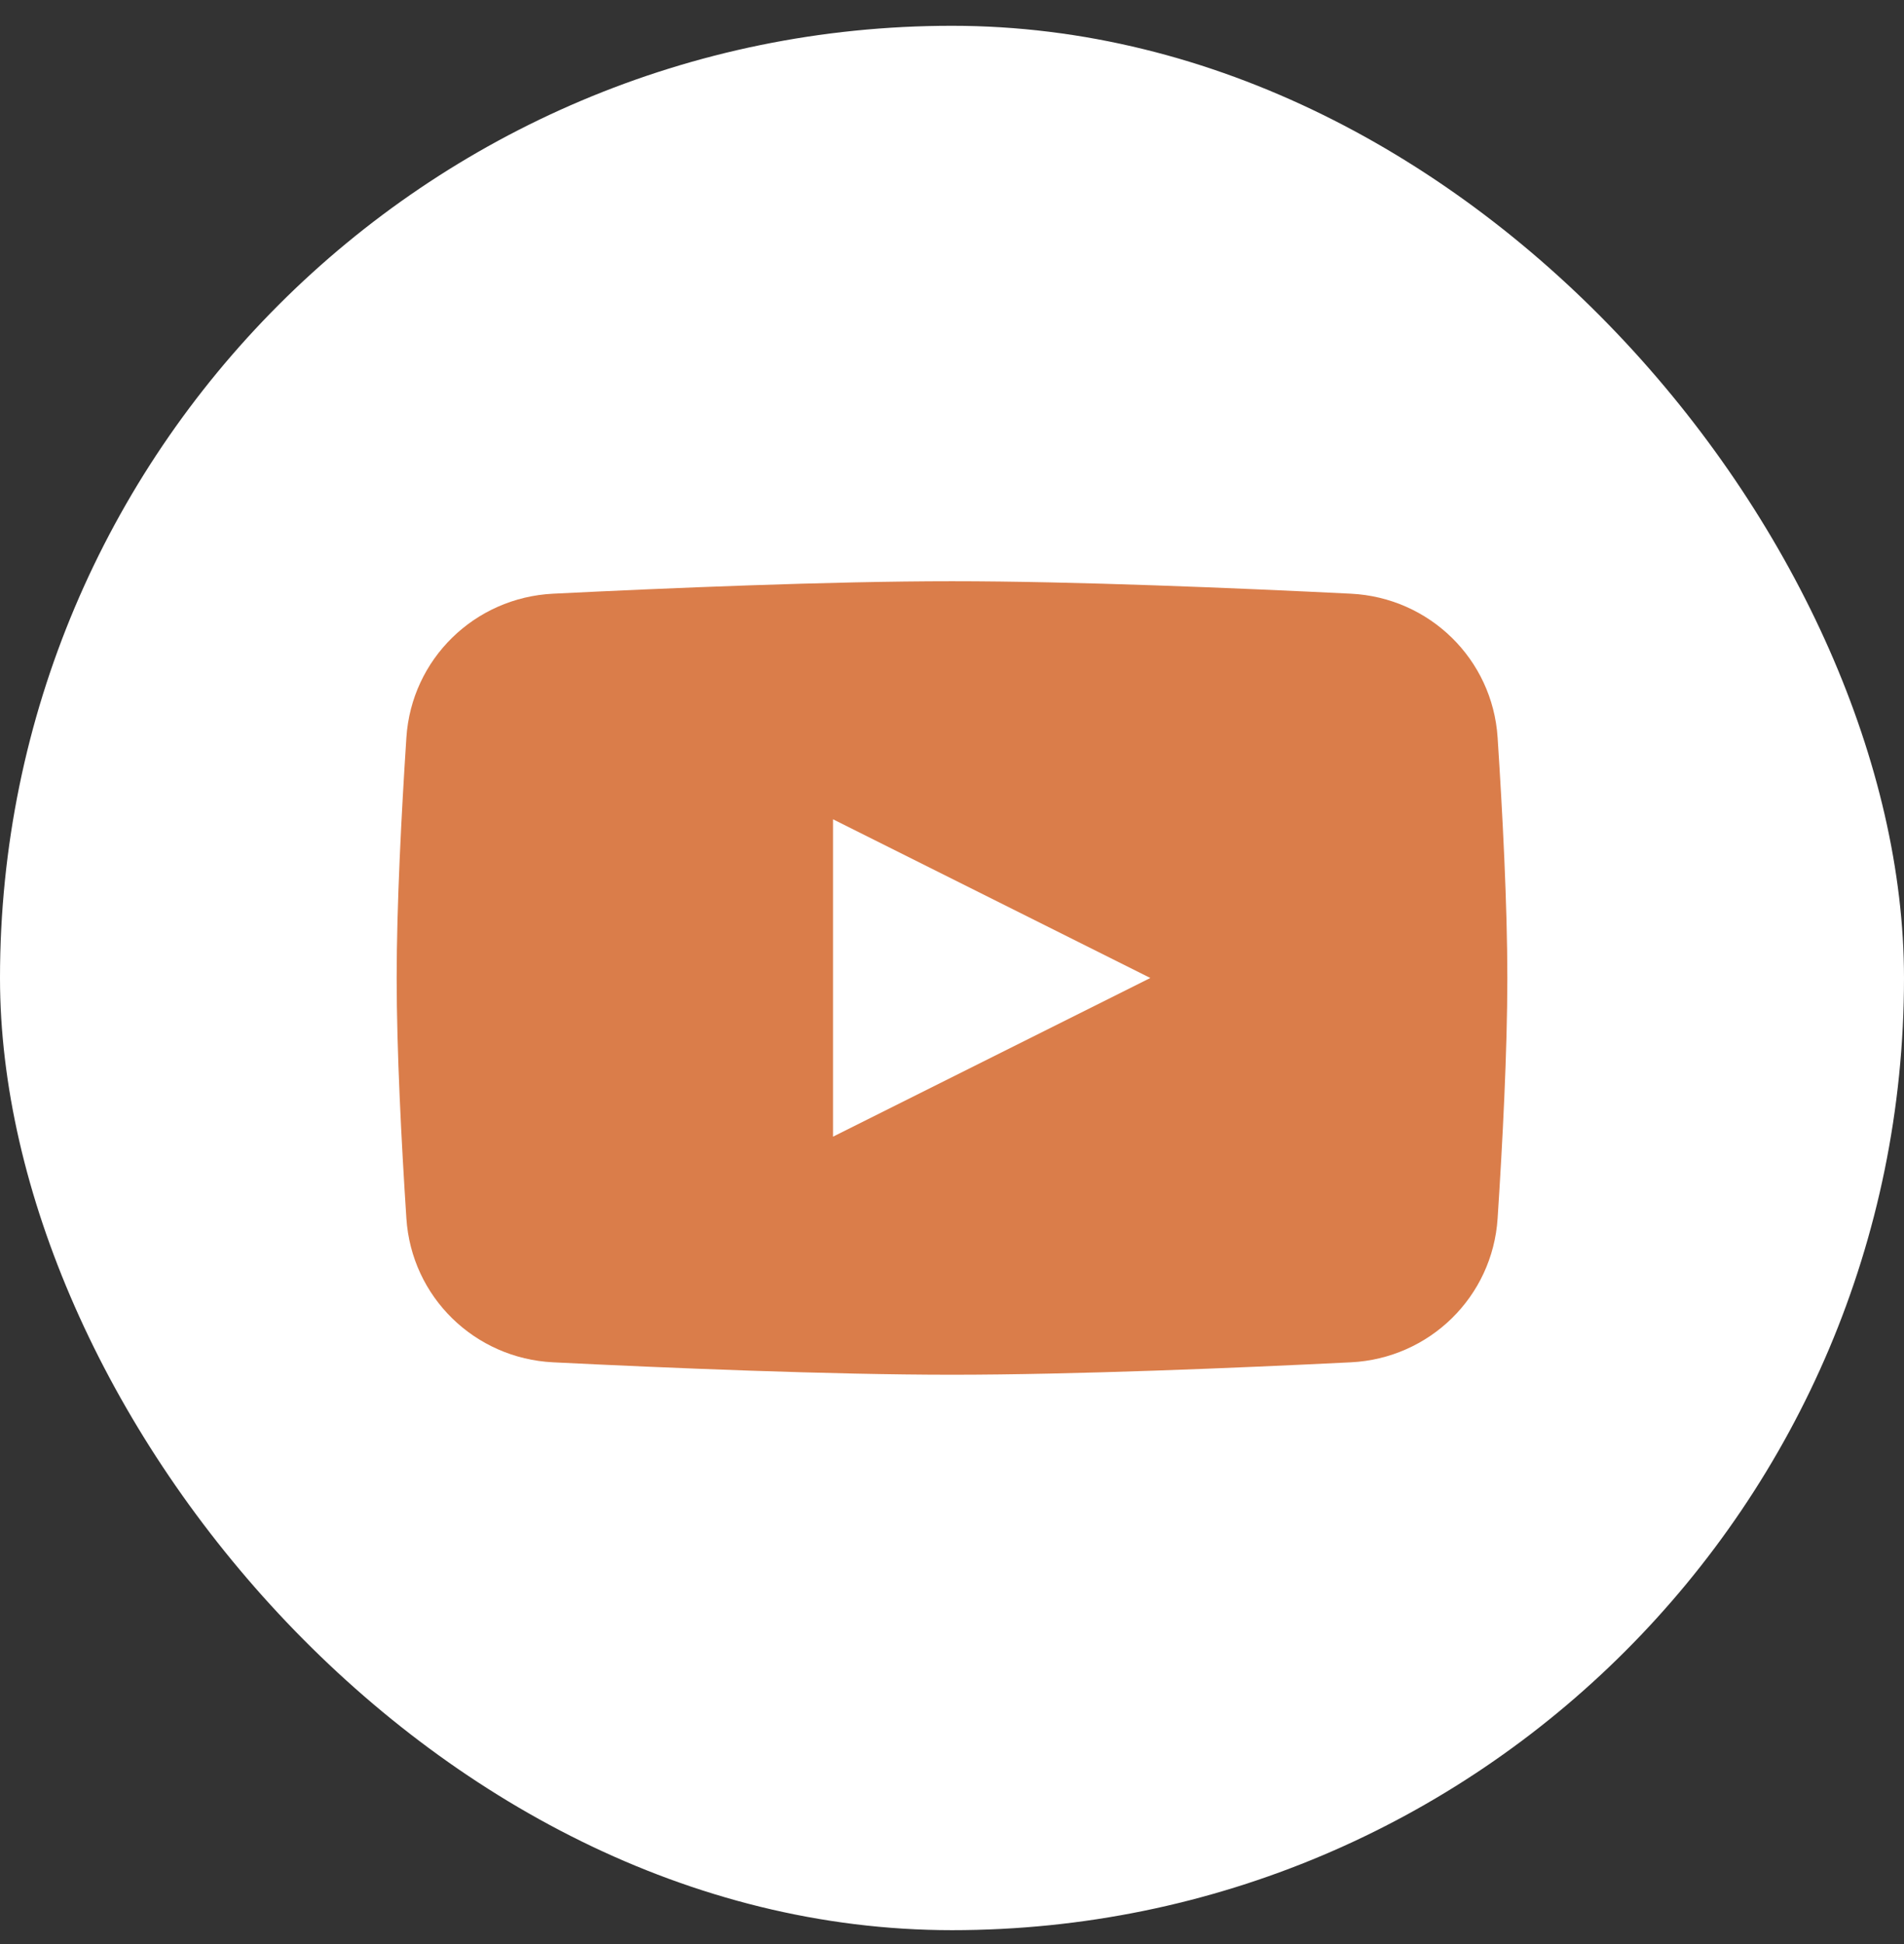 <svg width="48" height="49" viewBox="0 0 48 49" fill="none" xmlns="http://www.w3.org/2000/svg">
<rect x="0" y="0" width="48" height="49" fill="#333333" stroke="none"/>
<rect y="0.65" width="48" height="48" rx="24" fill="white"/>
<path d="M10.245 18.591C10.373 16.613 11.964 15.062 13.944 14.964C16.812 14.822 20.912 14.65 24 14.65C27.088 14.65 31.188 14.822 34.056 14.964C36.036 15.062 37.627 16.613 37.755 18.591C37.879 20.487 38 22.82 38 24.65C38 26.481 37.879 28.814 37.755 30.709C37.627 32.688 36.036 34.239 34.056 34.337C31.188 34.479 27.088 34.65 24 34.65C20.912 34.65 16.812 34.479 13.944 34.337C11.964 34.239 10.373 32.688 10.245 30.709C10.121 28.814 10 26.481 10 24.65C10 22.82 10.121 20.487 10.245 18.591Z" fill="#DA7D4A"/>
<path d="M21 20.65V28.65L29 24.65L21 20.65Z" fill="white"/>
</svg>

